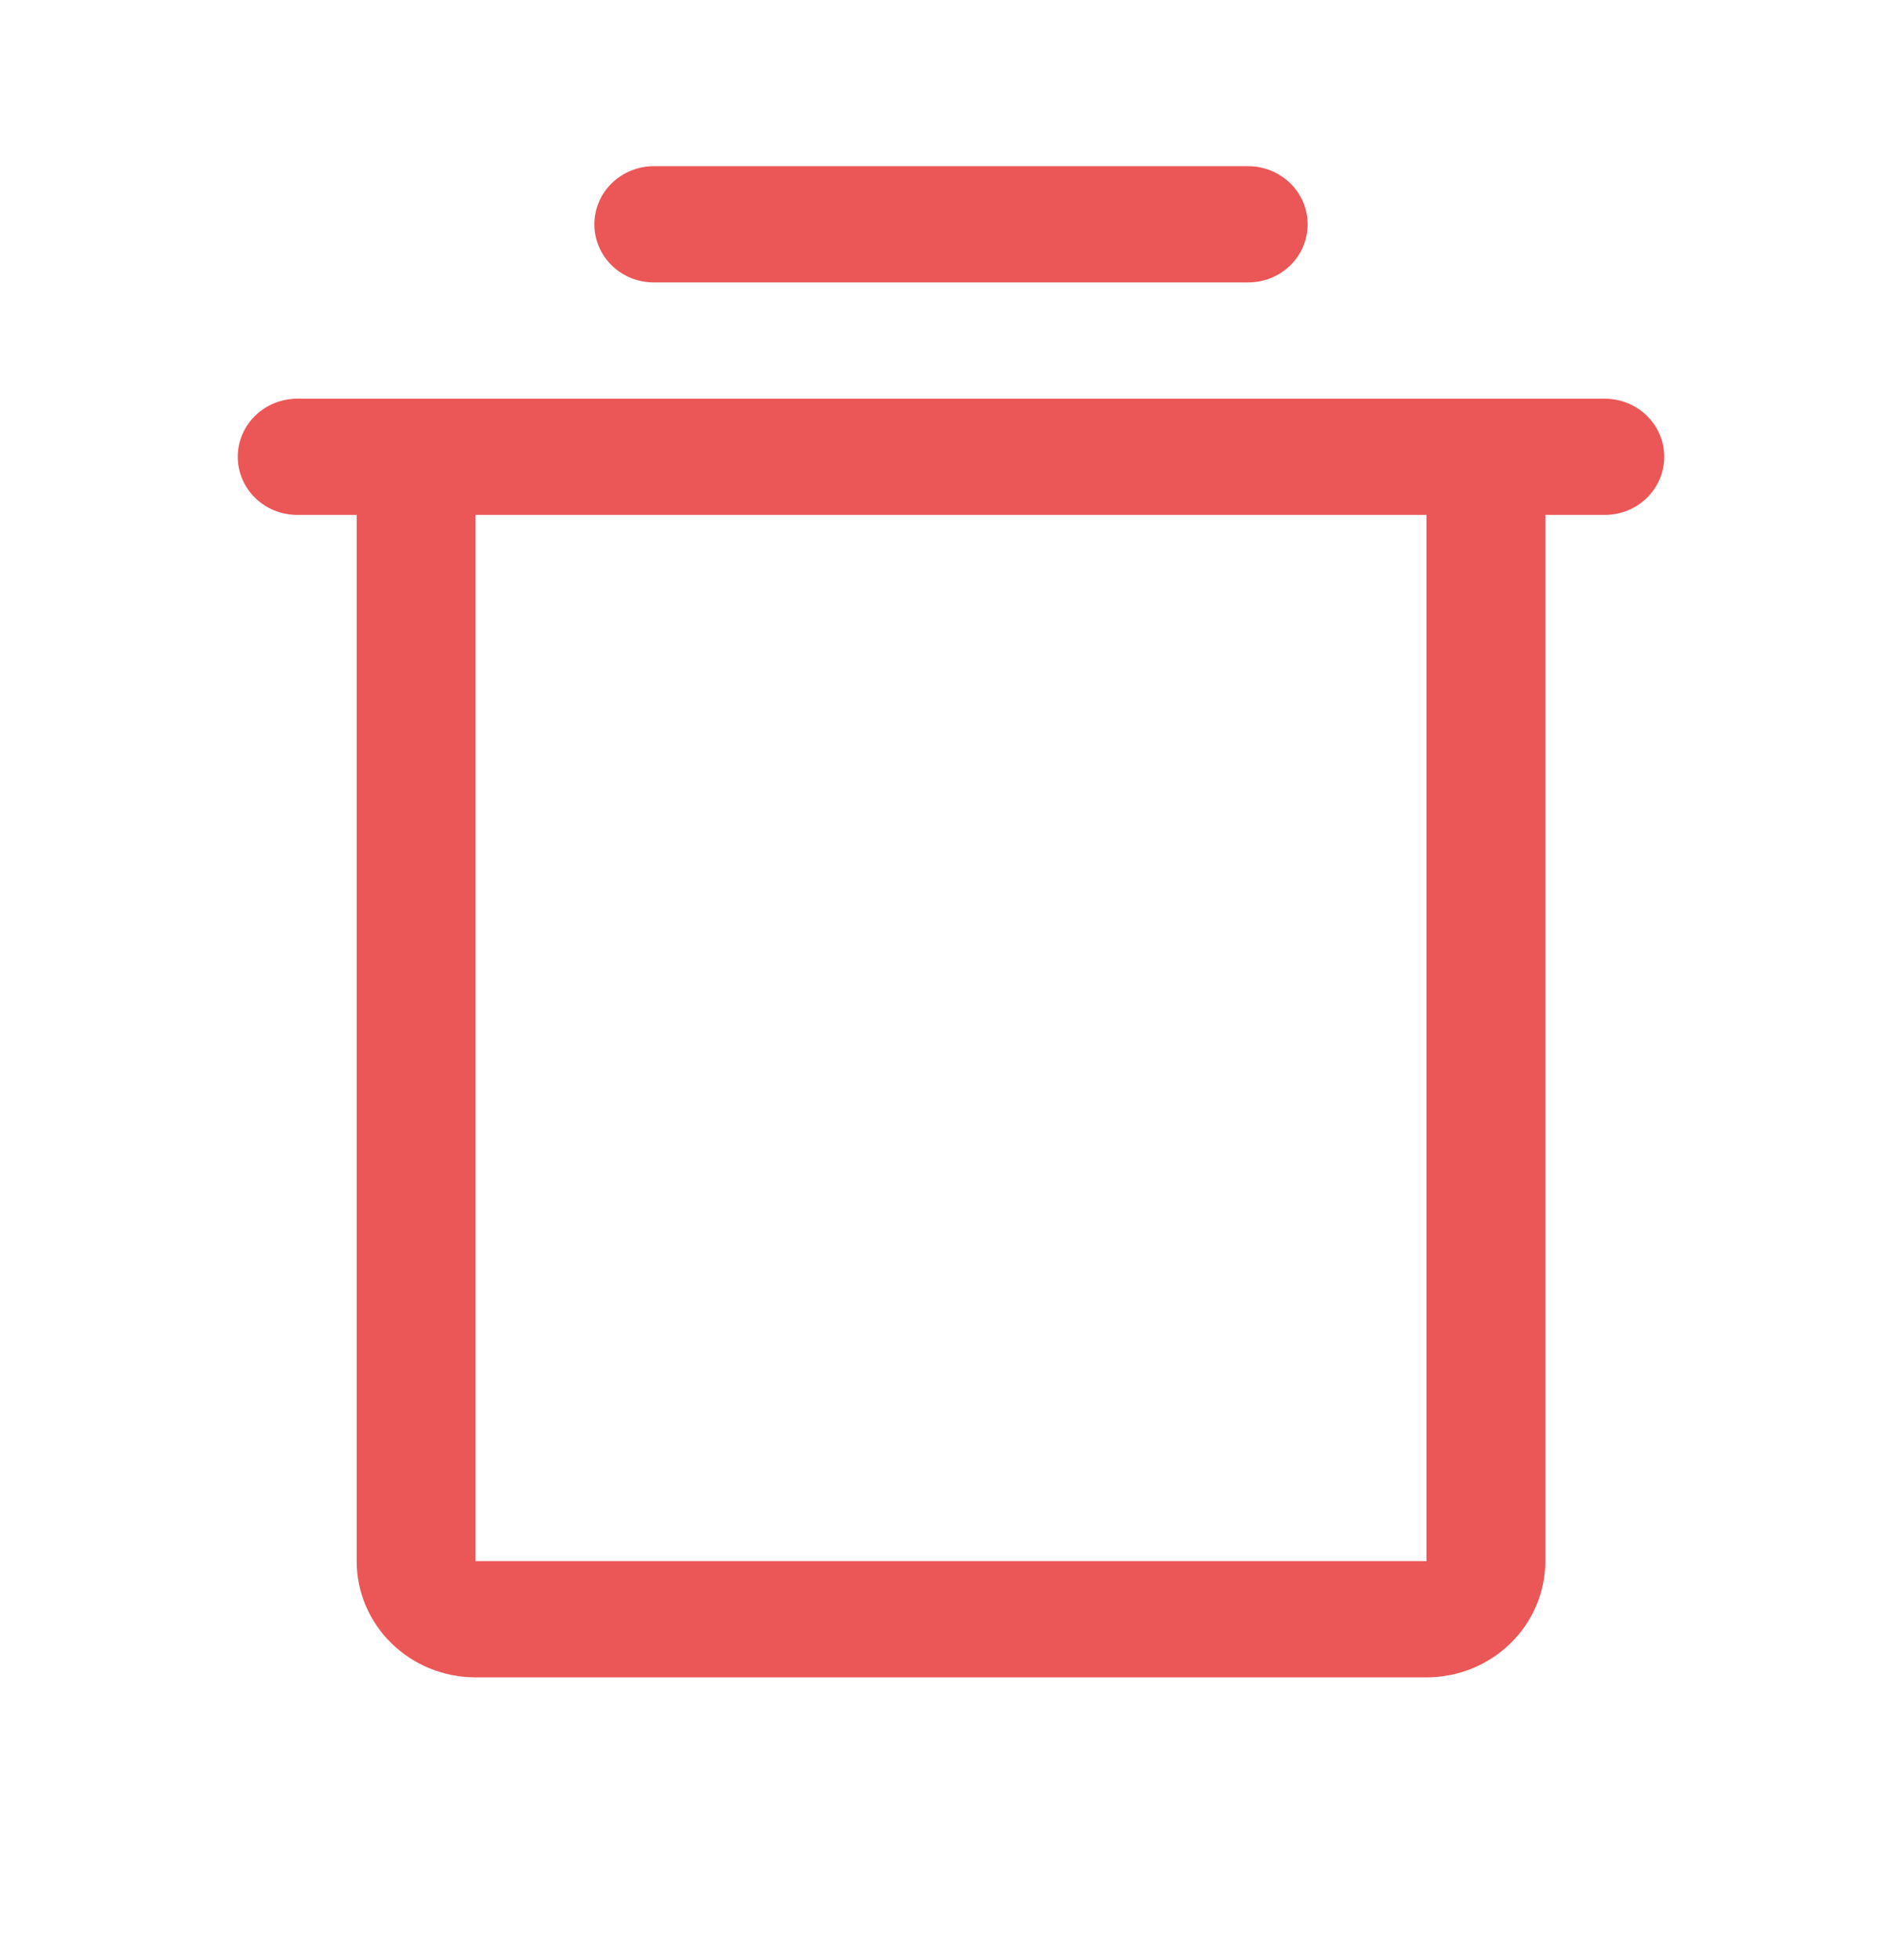 <svg width="33" height="34" viewBox="0 0 33 34" fill="none" xmlns="http://www.w3.org/2000/svg">
  <path d="M27.844 6.917H5.156C4.883 6.917 4.62 7.023 4.427 7.212C4.234 7.401 4.125 7.658 4.125 7.925C4.125 8.192 4.234 8.449 4.427 8.638C4.62 8.827 4.883 8.933 5.156 8.933H6.188V27.083C6.188 27.618 6.405 28.131 6.792 28.509C7.178 28.887 7.703 29.1 8.25 29.1H24.75C25.297 29.1 25.822 28.887 26.208 28.509C26.595 28.131 26.812 27.618 26.812 27.083V8.933H27.844C28.117 8.933 28.38 8.827 28.573 8.638C28.766 8.449 28.875 8.192 28.875 7.925C28.875 7.658 28.766 7.401 28.573 7.212C28.38 7.023 28.117 6.917 27.844 6.917ZM24.75 27.083H8.25V8.933H24.75V27.083ZM10.312 3.892C10.312 3.624 10.421 3.368 10.614 3.179C10.808 2.99 11.07 2.883 11.344 2.883H21.656C21.93 2.883 22.192 2.99 22.386 3.179C22.579 3.368 22.688 3.624 22.688 3.892C22.688 4.159 22.579 4.416 22.386 4.605C22.192 4.794 21.93 4.9 21.656 4.9H11.344C11.07 4.9 10.808 4.794 10.614 4.605C10.421 4.416 10.312 4.159 10.312 3.892Z" fill="#EB5757"/>
</svg>